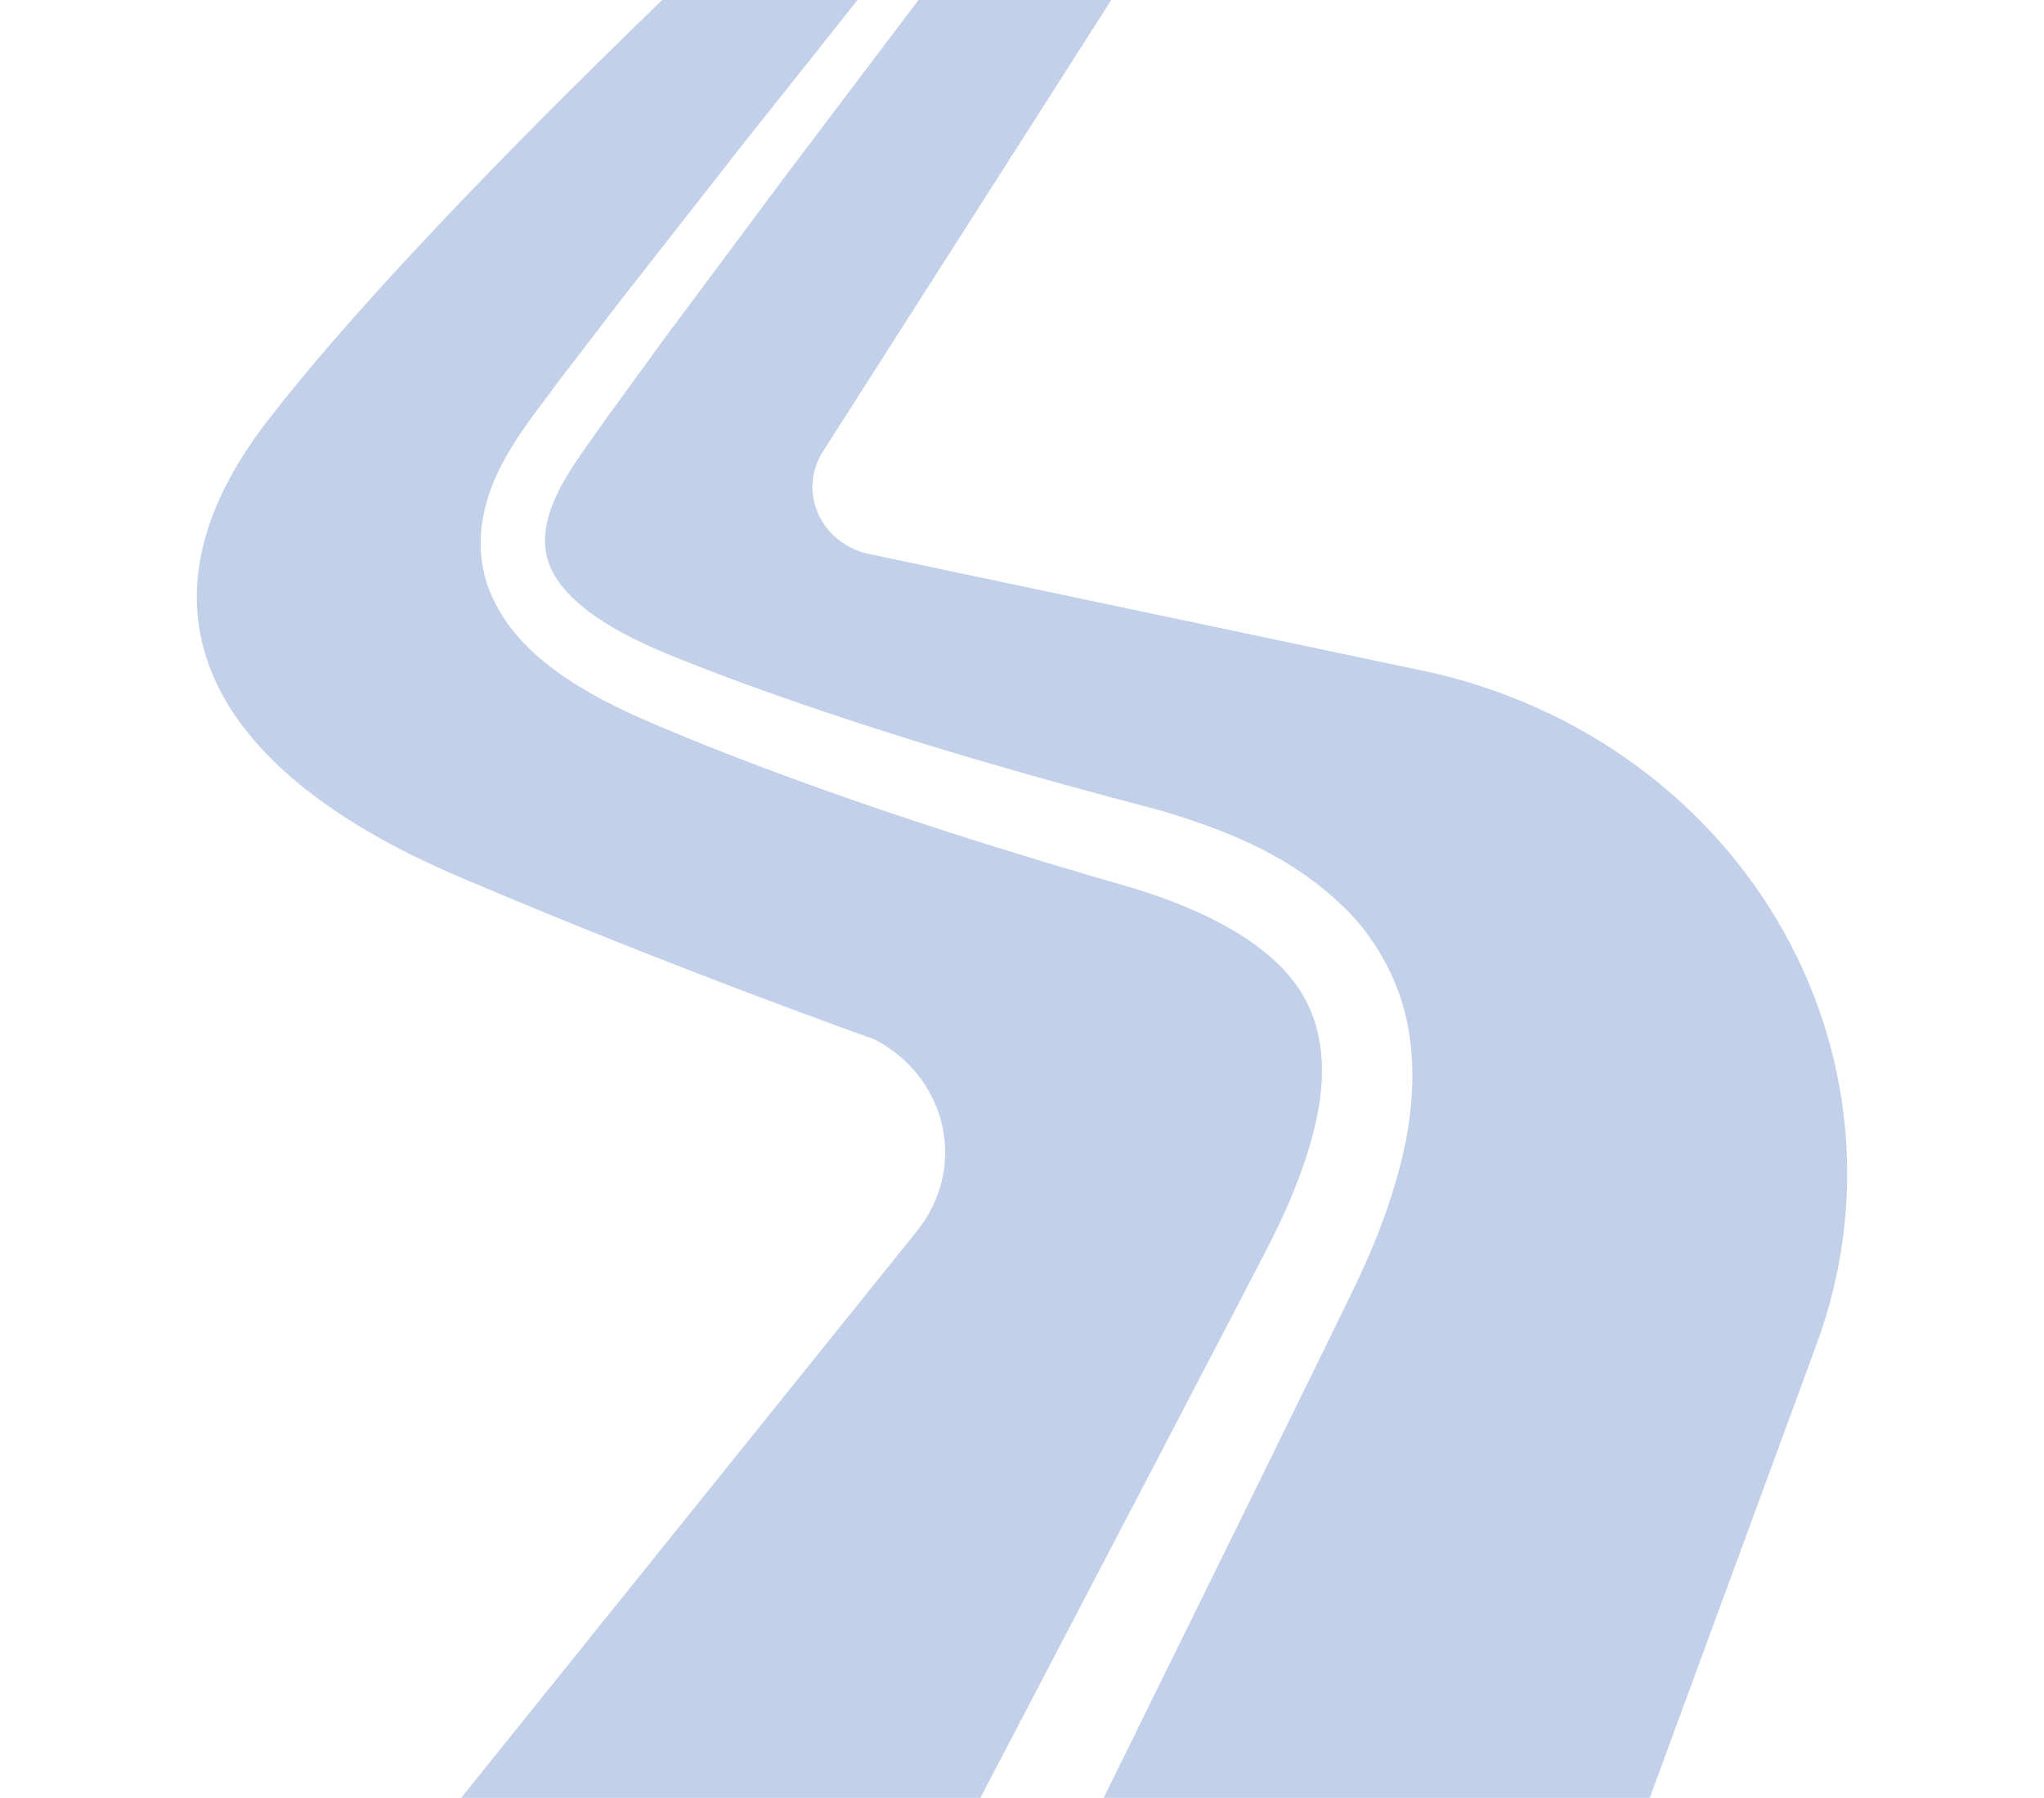<svg width="166" height="146" viewBox="0 0 166 146" fill="none" xmlns="http://www.w3.org/2000/svg">
<path d="M100.997 105.07L102.851 101.493C103.44 100.343 103.988 99.214 104.504 98.062C105.514 95.768 106.341 93.438 106.861 91.137C107.919 86.49 107.369 82.229 104.544 79.073C101.719 75.854 97.056 73.694 92.235 72.188C81.972 69.234 71.477 65.947 61.323 62.092C58.774 61.124 56.237 60.119 53.71 59.048C51.222 58.002 48.524 56.779 46.055 55.124C43.615 53.474 41.055 51.276 39.734 47.906C39.079 46.248 38.908 44.374 39.128 42.671C39.35 40.963 39.906 39.409 40.596 38.024C42.031 35.187 43.792 33.141 45.378 30.945L50.318 24.502L60.3 11.754L77.296 -9.628L64.34 -10C64.34 -10 34.827 17.14 21.654 34.267C10.201 49.153 16.457 62.307 37.174 71.154C54.66 78.625 71.027 84.408 71.027 84.408C73.847 85.869 75.853 88.428 76.52 91.414C77.187 94.403 76.449 97.513 74.496 99.941L29.413 156H74.393L93.523 119.406L100.997 105.07Z" fill="#003DA5" fill-opacity="0.24"/>
<path d="M144.269 74.629C137.99 64.126 127.242 56.718 114.792 54.31L70.681 45.01C68.842 44.657 67.296 43.489 66.515 41.867C65.734 40.248 65.817 38.37 66.735 36.816L96.058 -9.093L81.775 -9.502L63.718 14.384L54.072 27.34L49.33 33.851C47.803 36.041 46.121 38.206 45.194 40.233C44.206 42.327 43.958 44.323 44.671 45.98C45.358 47.678 47.038 49.257 49.064 50.526C51.116 51.824 53.372 52.802 55.874 53.782C58.334 54.755 60.831 55.677 63.345 56.561C73.446 60.111 83.62 63.032 94.145 65.788C99.542 67.395 105.254 69.548 109.805 74.348C112.023 76.751 113.678 79.906 114.307 83.173C114.954 86.443 114.742 89.662 114.176 92.638C113.579 95.611 112.647 98.406 111.553 101.069C111 102.392 110.403 103.704 109.792 104.967L108.013 108.613L100.886 123.138L84.713 156H130.307L147.553 109.103C151.744 97.698 150.547 85.131 144.269 74.629Z" fill="#003DA5" fill-opacity="0.24"/>
</svg>
